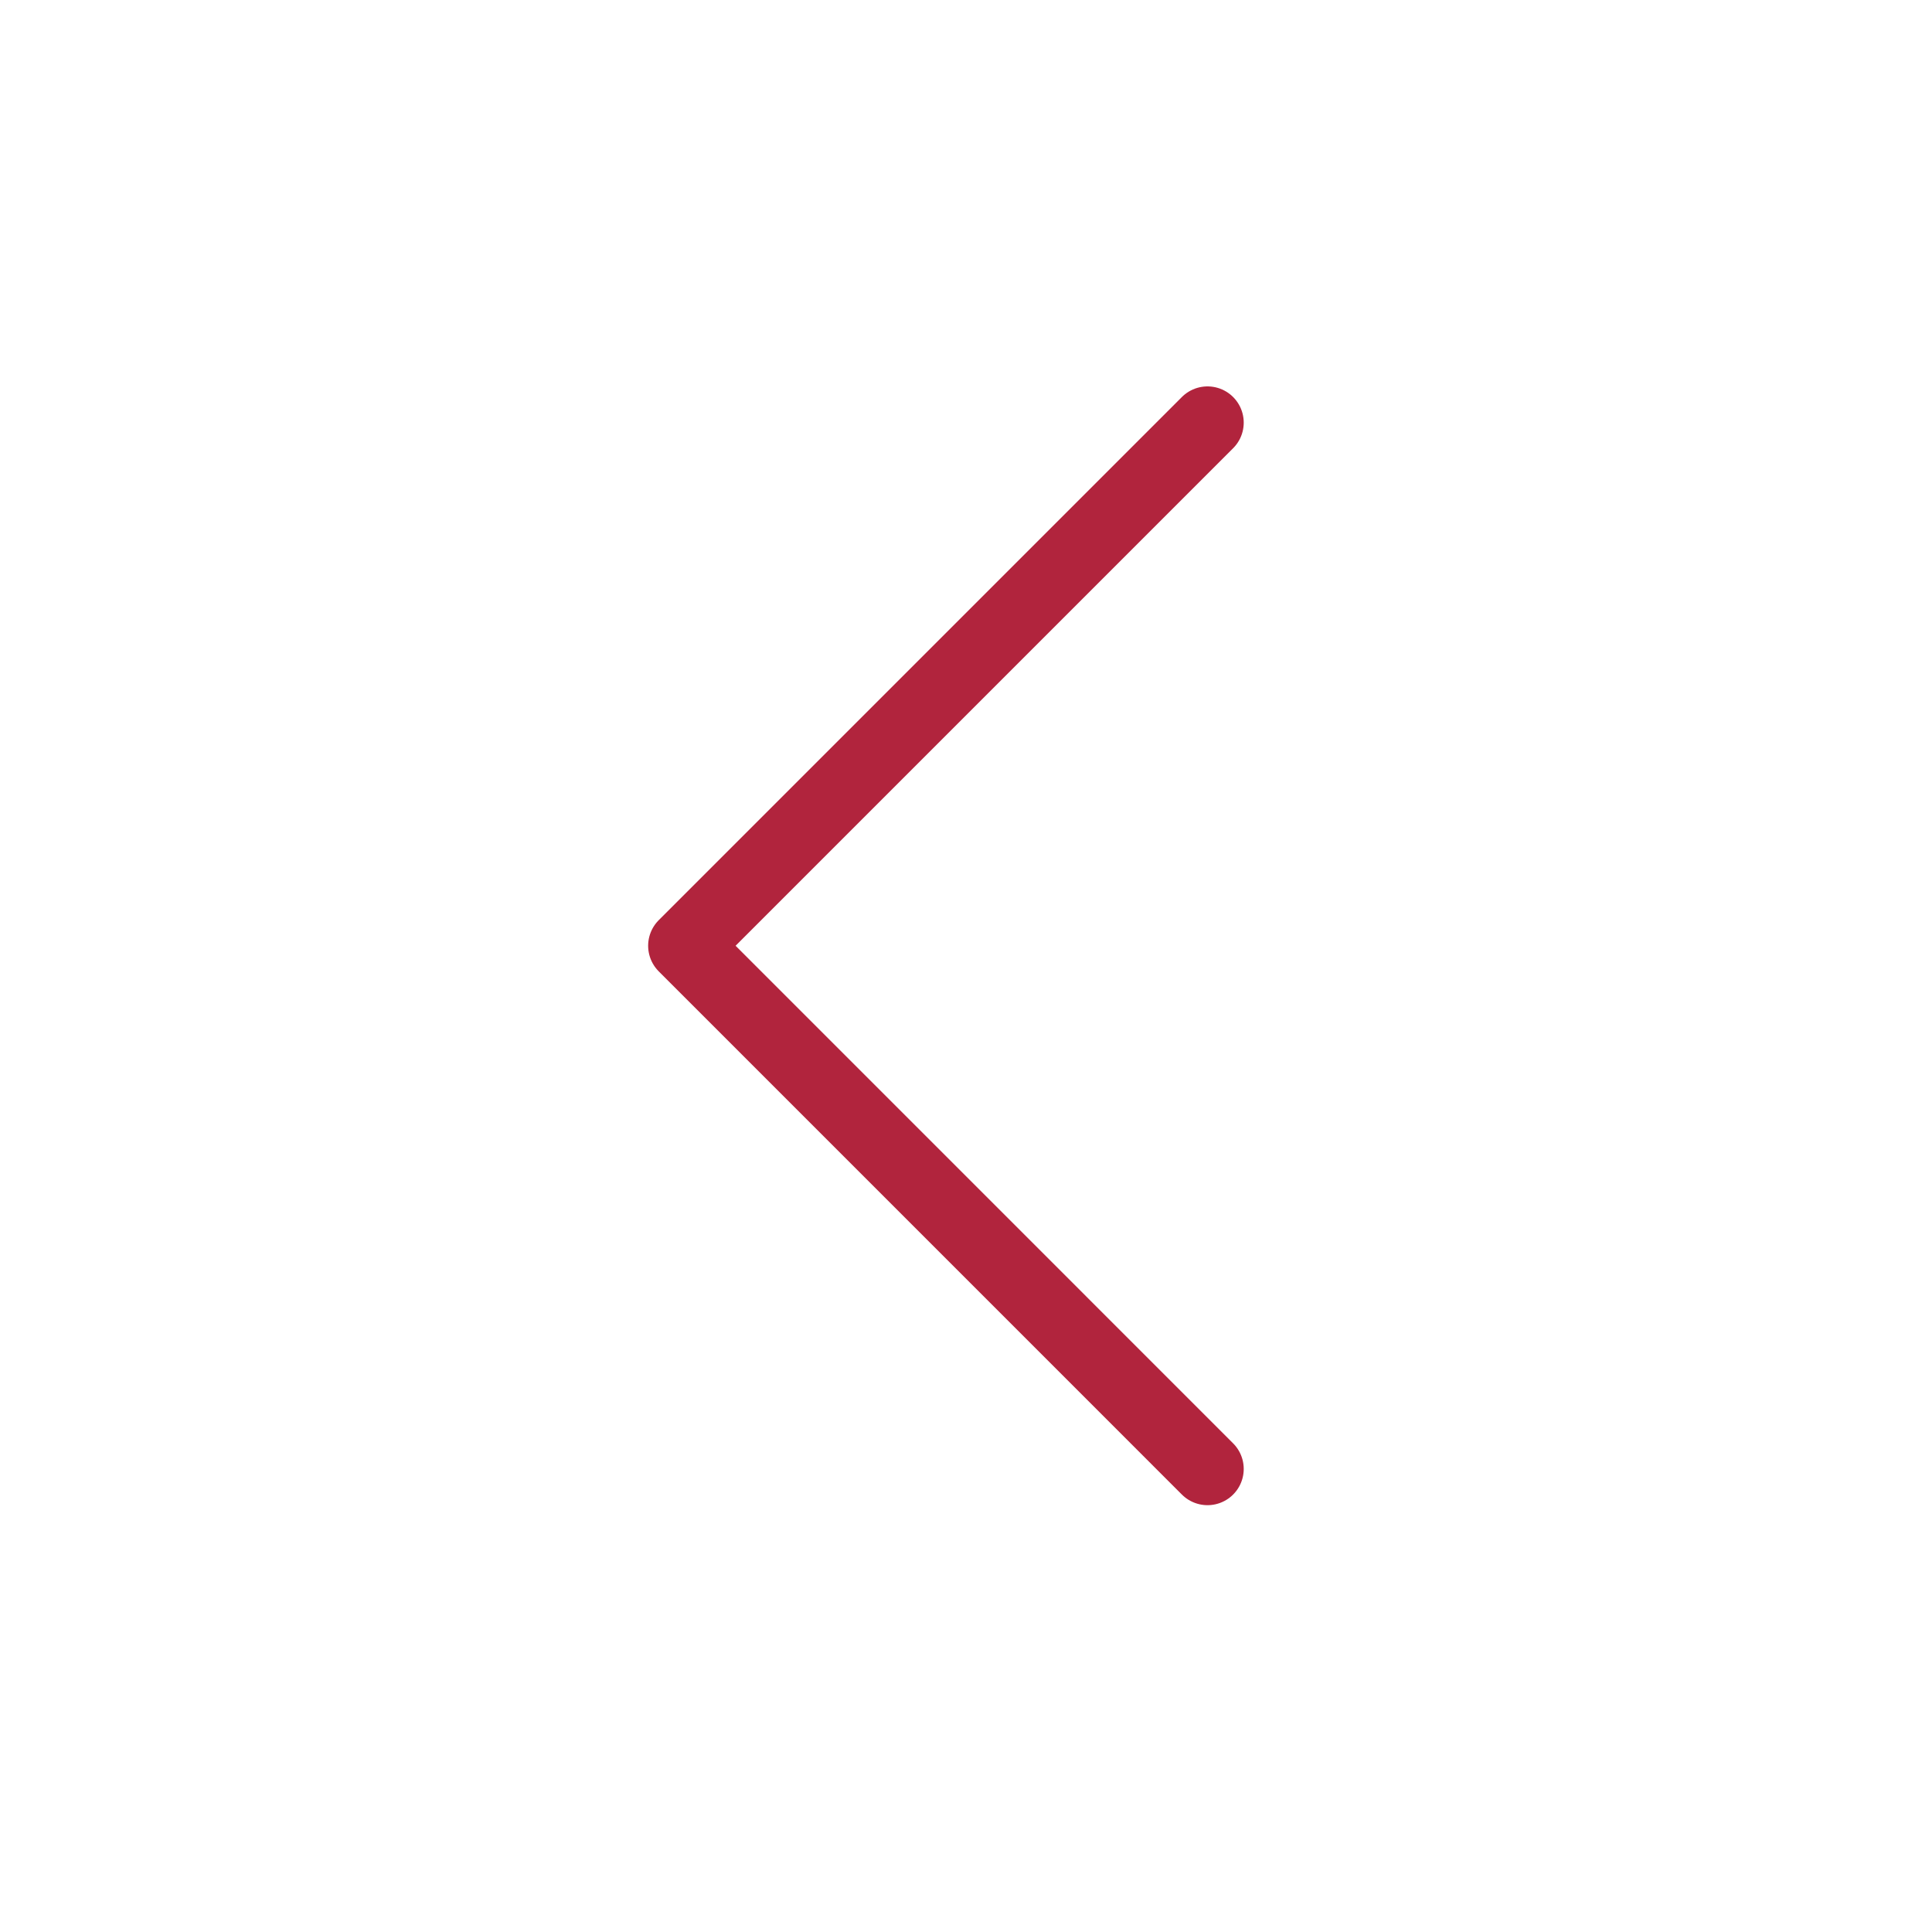 <svg width="40" height="40" viewBox="0 0 40 40" fill="none" xmlns="http://www.w3.org/2000/svg">
    <path d="M25 8.75 14.169 19.581 25 30.413" stroke="#B1243D" stroke-width="1.5" stroke-linecap="round" stroke-linejoin="round"/>
</svg>
